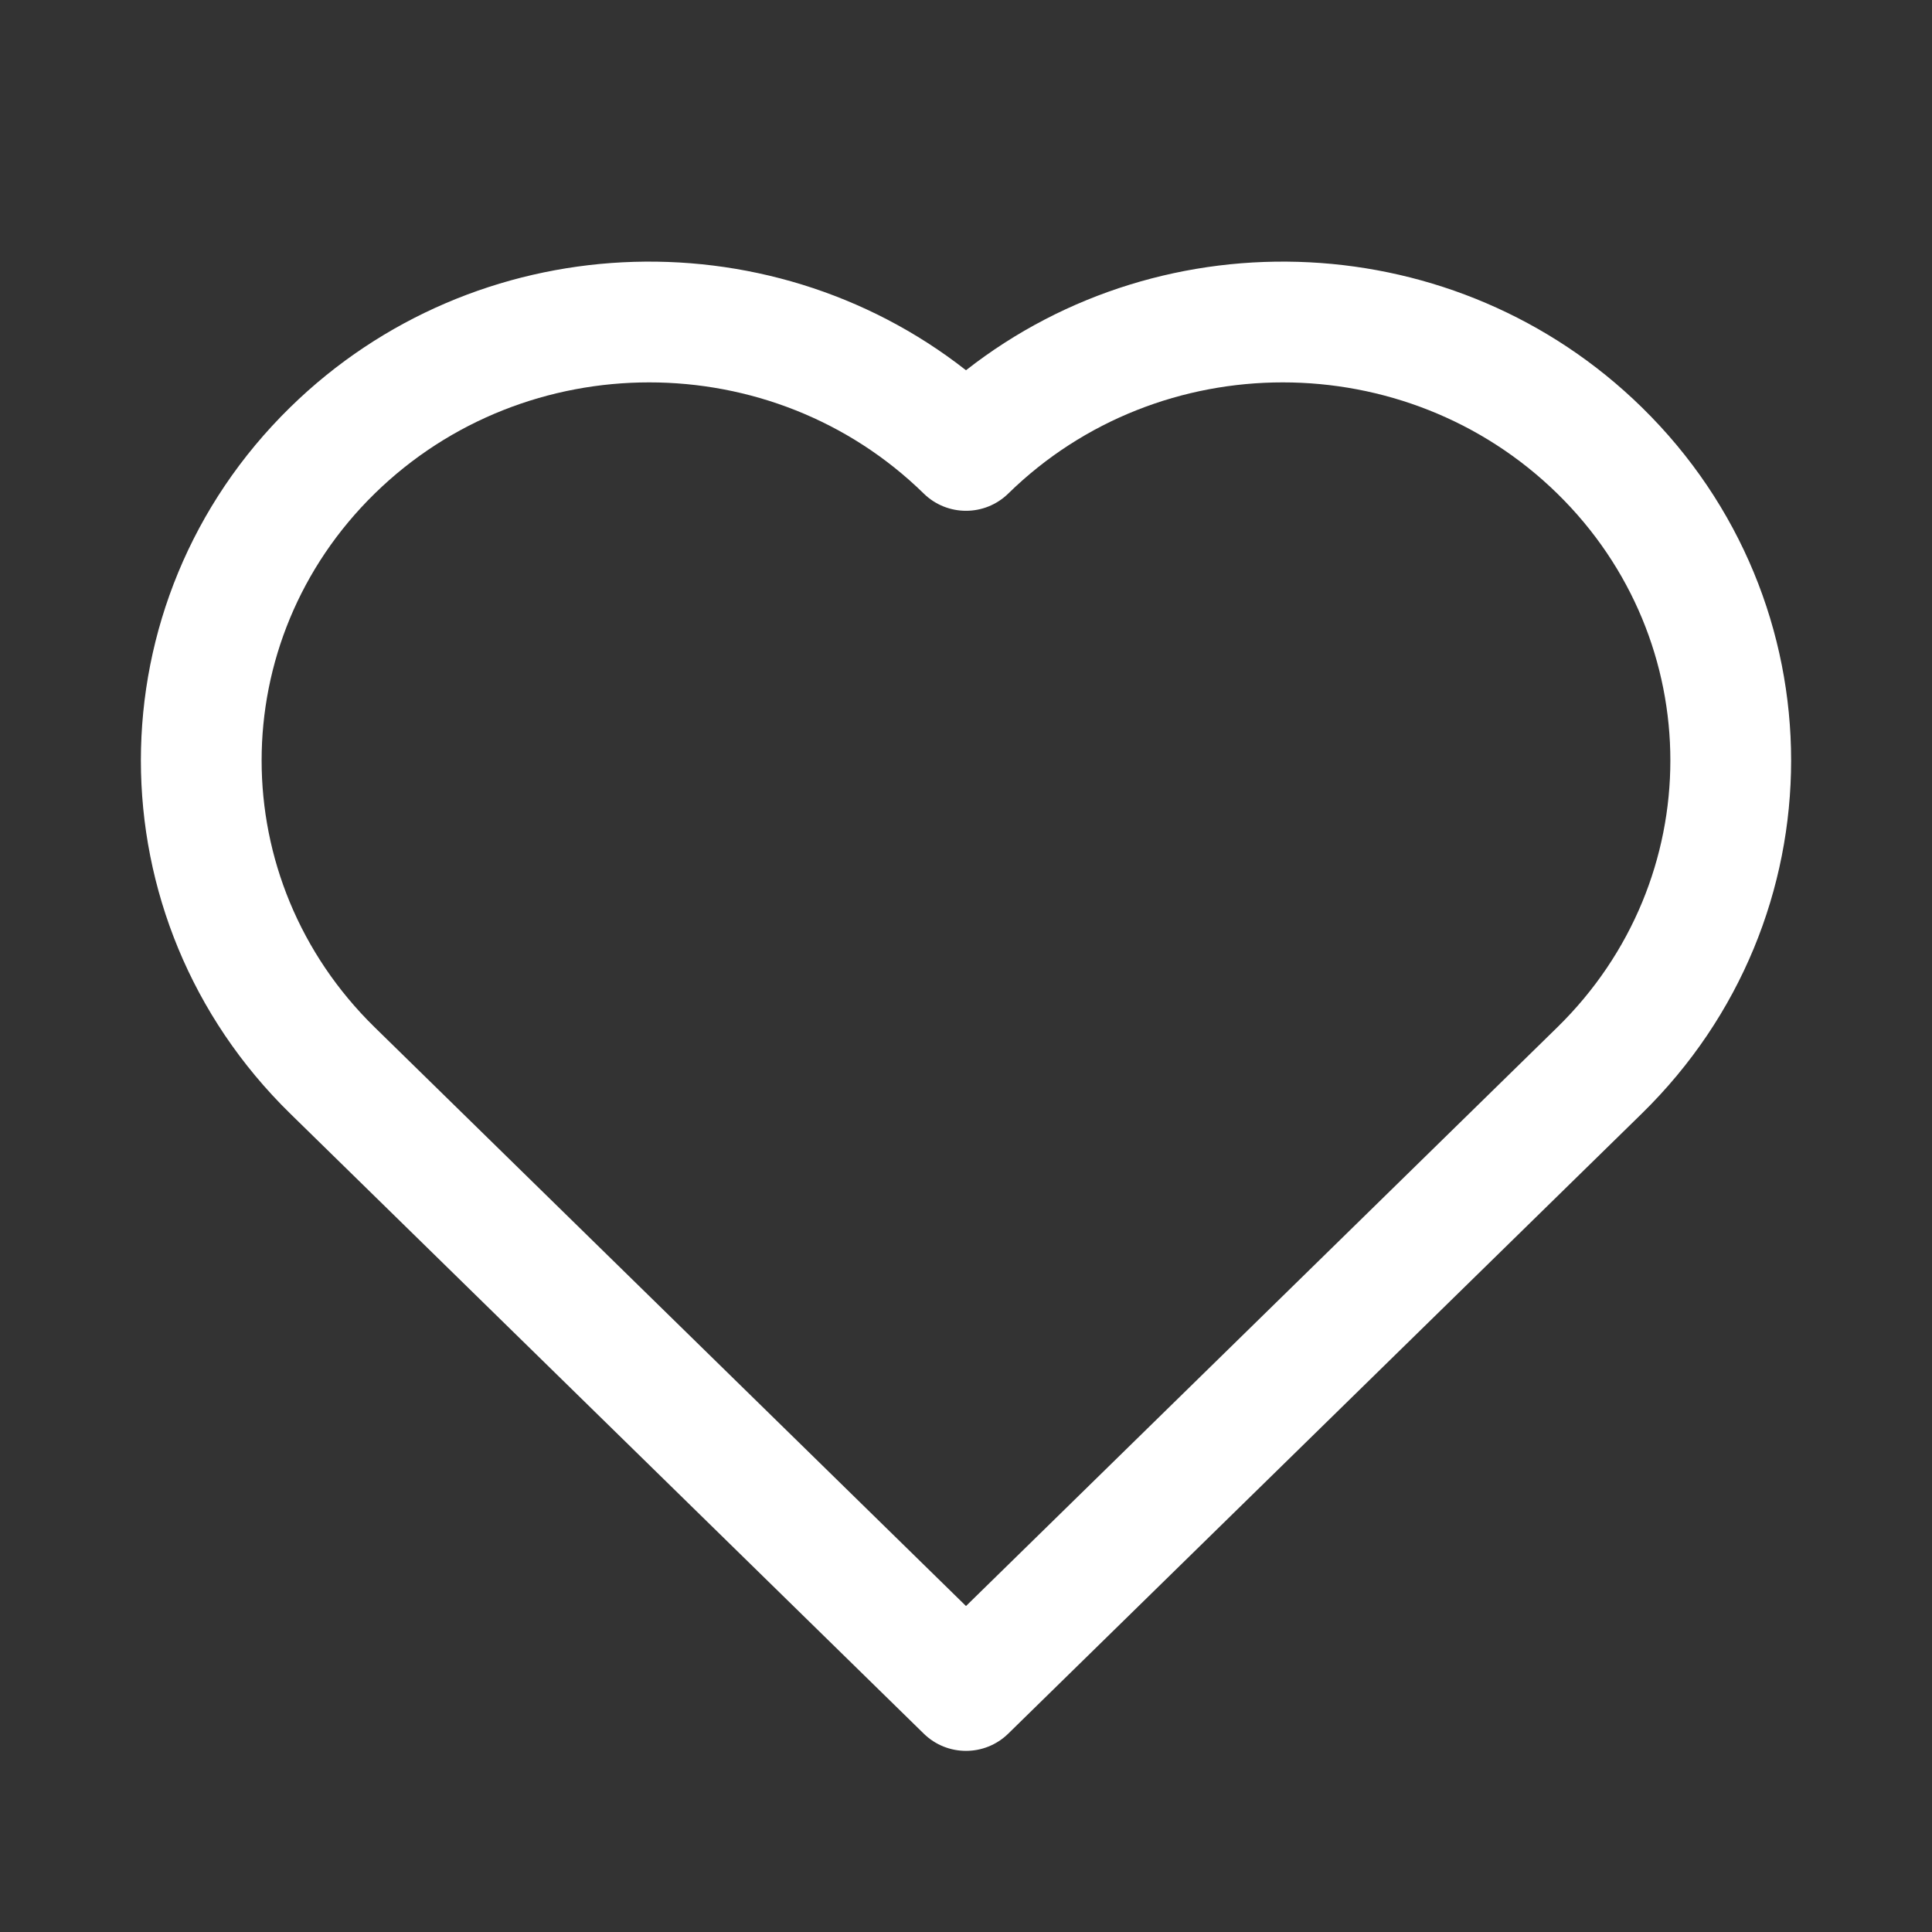 <svg width="72" height="72" viewBox="0 0 72 72" fill="none" xmlns="http://www.w3.org/2000/svg">
<rect x="0" y="0" width="72" height="72" fill="#333333" stroke="none"/>
<g id="24x24/On Dark/Favorite">
<path id="Shape" fill-rule="evenodd" clip-rule="evenodd" d="M34.426 64.608L10.816 41.501C3.395 34.238 3.395 22.441 10.816 15.178C17.706 8.434 28.568 7.974 36 13.798C43.432 7.974 54.294 8.434 61.184 15.178C68.605 22.441 68.605 34.238 61.184 41.501L37.574 64.608C36.699 65.464 35.301 65.464 34.426 64.608ZM13.964 18.394C8.345 23.892 8.345 32.786 13.964 38.285L36 59.852L58.036 38.285C63.654 32.786 63.654 23.892 58.036 18.394C52.391 12.869 43.219 12.869 37.574 18.394C36.699 19.25 35.301 19.25 34.426 18.394C28.781 12.869 19.609 12.869 13.964 18.394Z" fill="white"/>
</g>
</svg>
